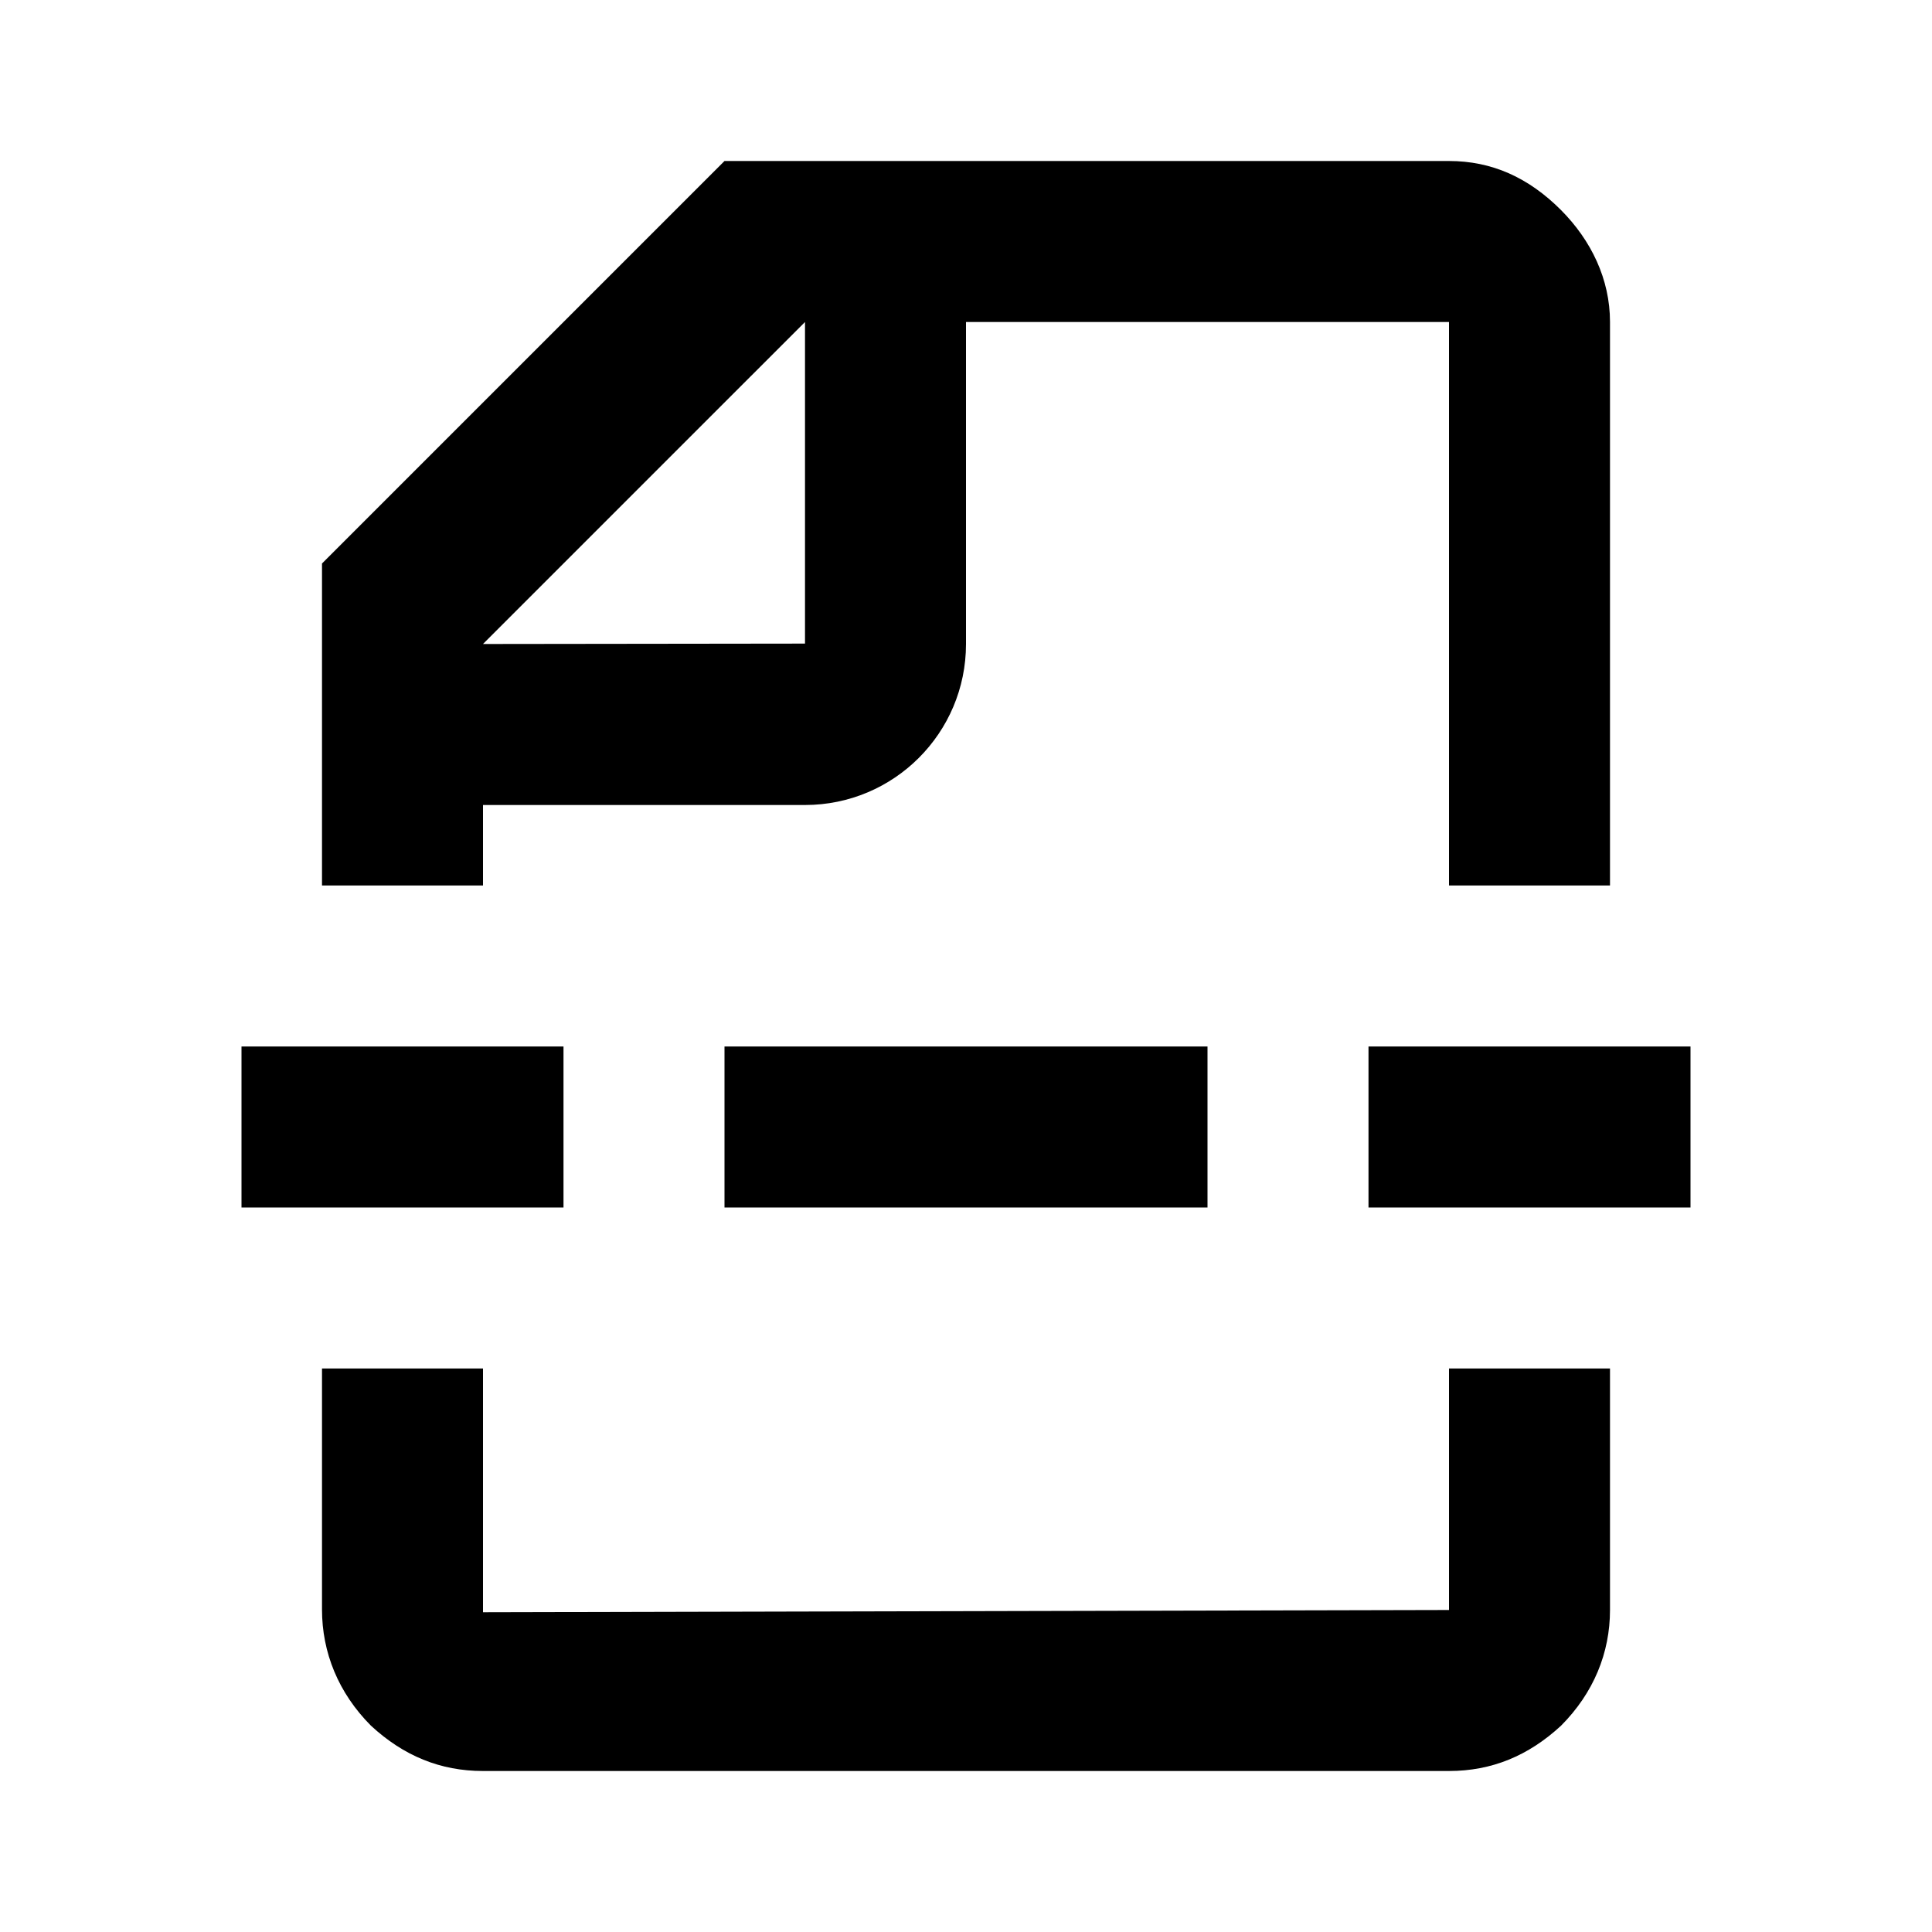 <svg width="24" height="24" viewBox="0 0 24 24" xmlns="http://www.w3.org/2000/svg"><g clip-path="url(#clip0)"><path fill-rule="evenodd" clip-rule="evenodd" d="M6 8L10 7.995V4L6 8ZM10 10H6V11H4V7L9 2H18C18.53 2 18.986 2.203 19.392 2.61C19.766 2.986 20 3.468 20 4V11H18V4H12V8C12 9.105 11.105 10 10 10ZM6 17V20.028L18 20V17H20V20C20 20.532 19.797 21.03 19.392 21.437C18.986 21.812 18.53 22 18 22H6C5.47 22 5.014 21.812 4.608 21.437C4.203 21.03 4 20.527 4 19.994V17H6Z" fill="@{brandColor}"/><path d="M3 13H7V15H3V13Z" fill="@{brandColor}"/><path d="M9 13H15V15H9V13Z" fill="@{brandColor}"/><path d="M17 13H21V15H17V13Z" fill="@{brandColor}"/></g><defs><clipPath id="clip0"><path d="M0 0H24V24H0V0Z" fill="transparent"/></clipPath></defs></svg>